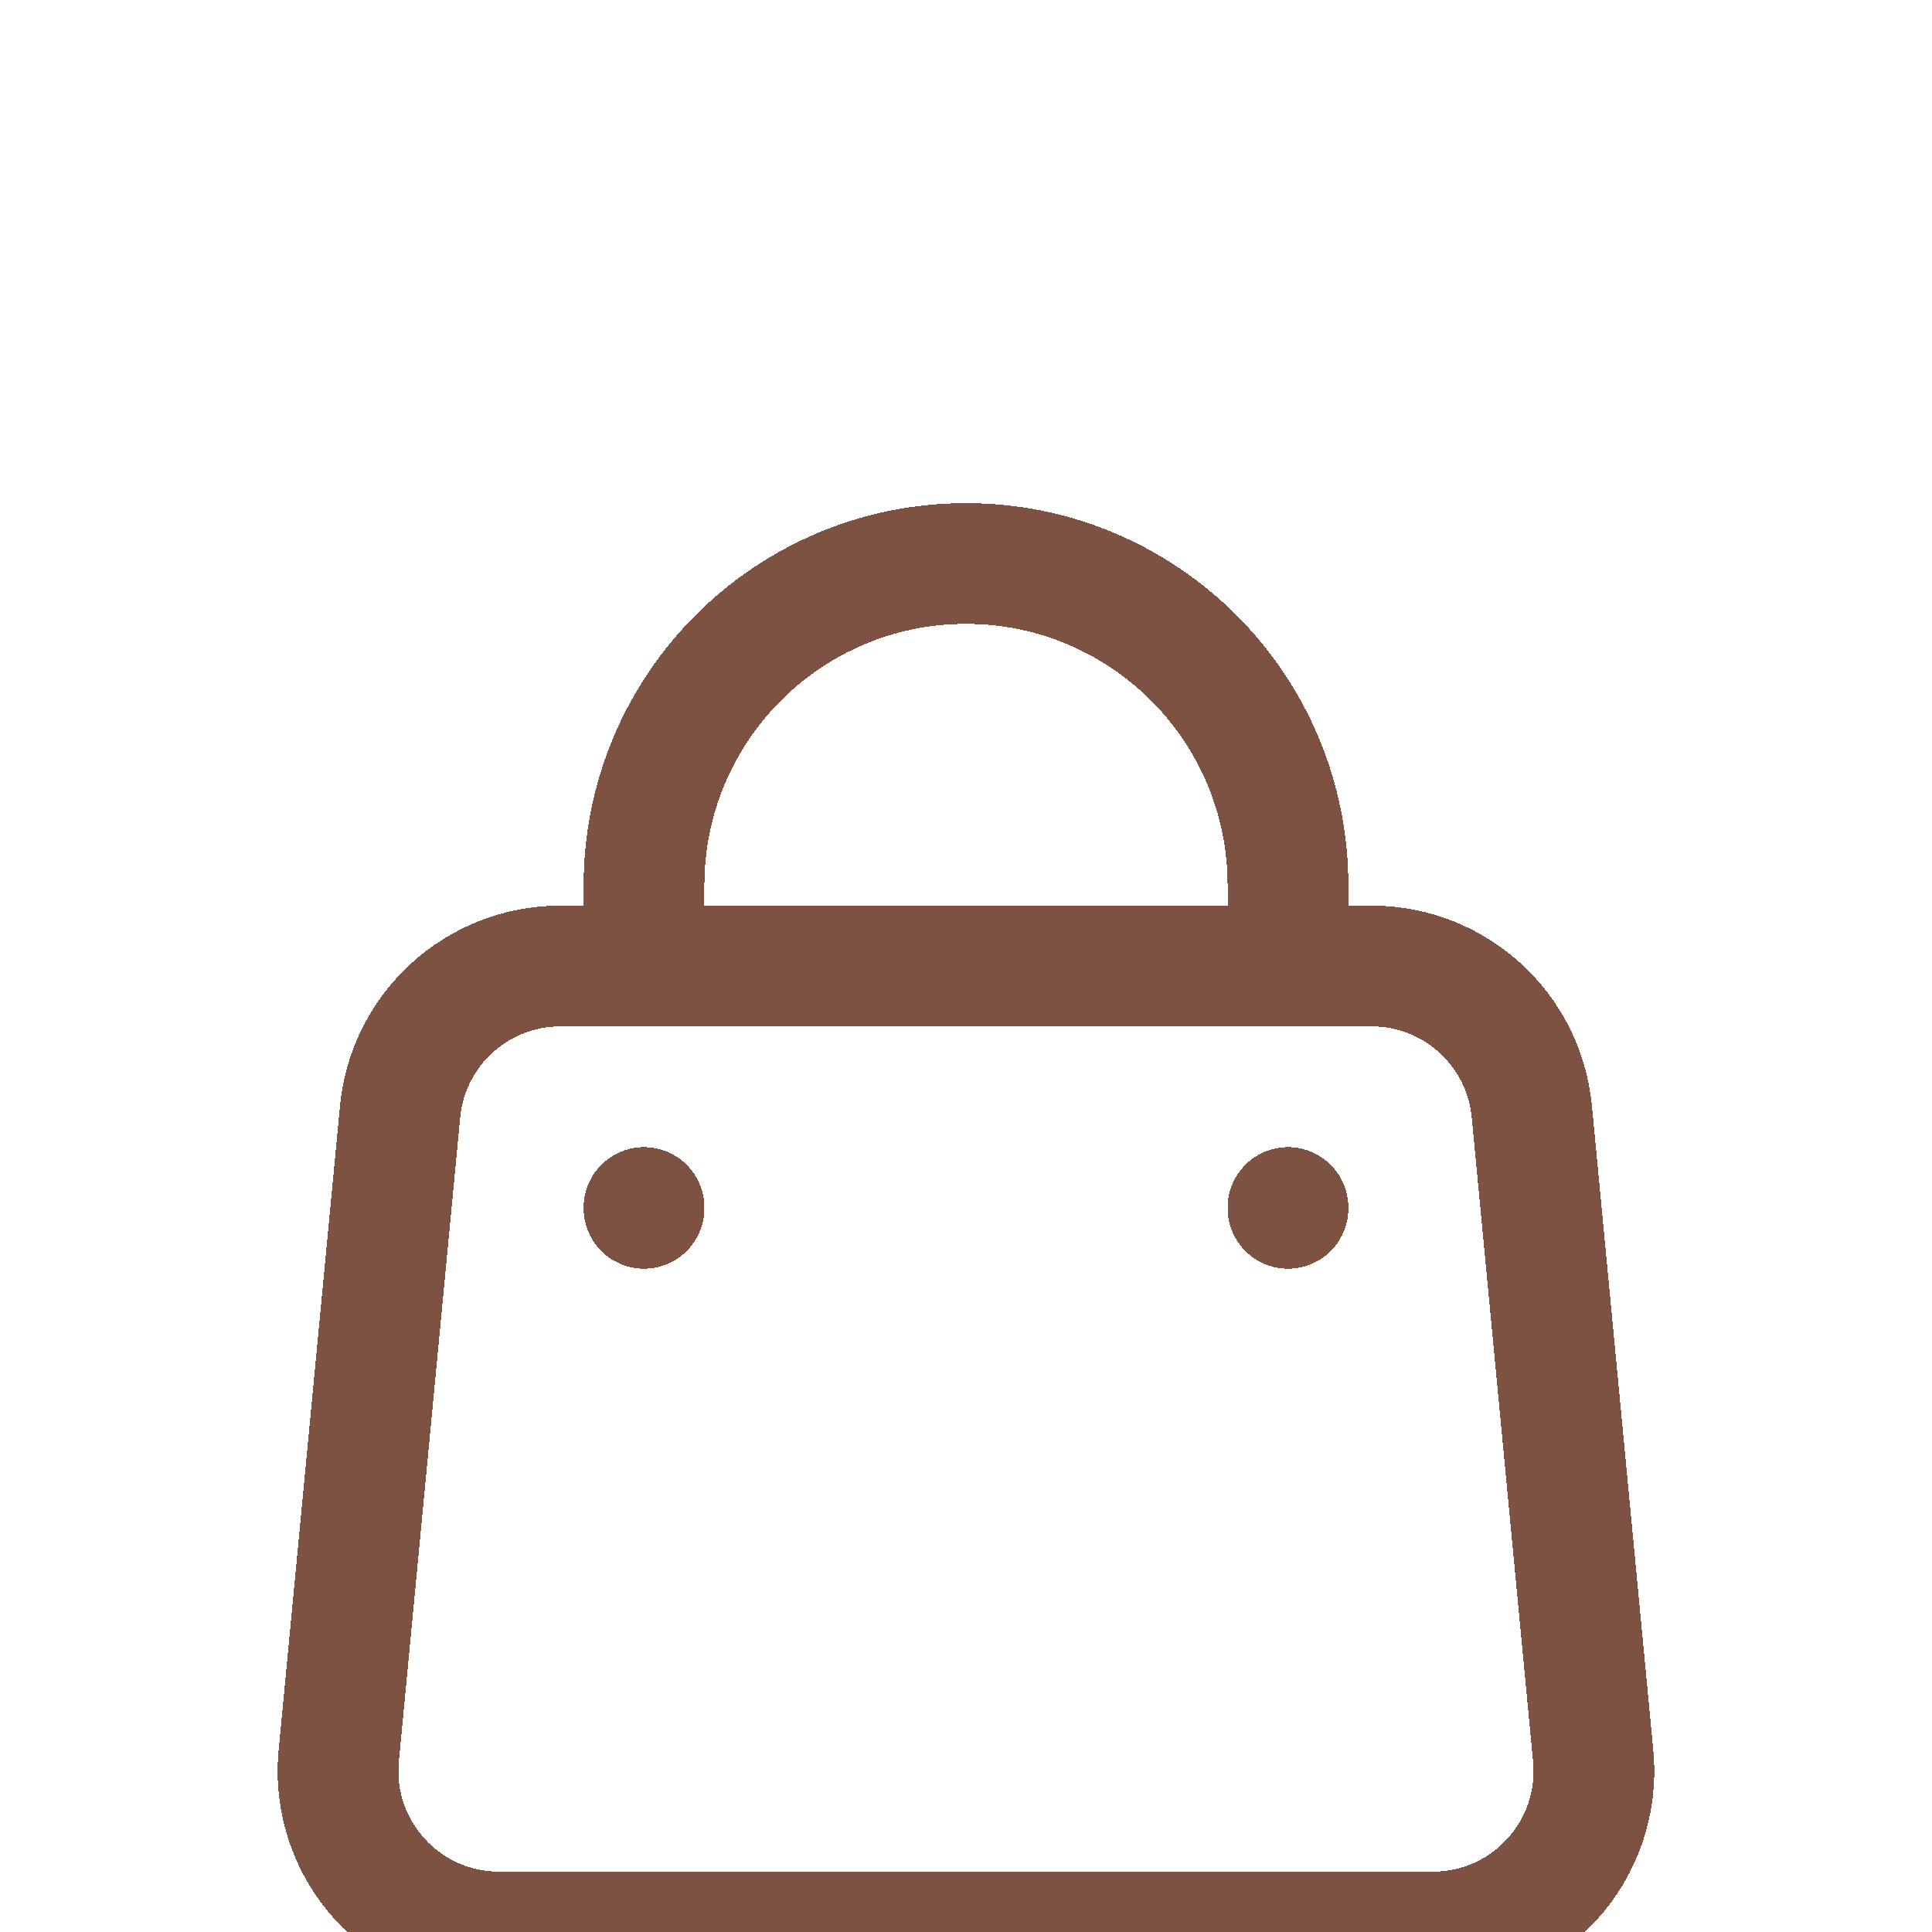 <?xml version="1.0" encoding="UTF-8" standalone="no"?><svg width='24' height='24' viewBox='0 0 24 24' fill='none' xmlns='http://www.w3.org/2000/svg'>
<g clip-path='url(#clip0_496_6163)'>
<g filter='url(#filter0_d_496_6163)'>
<path d='M8 8V7C8 4.791 9.791 3 12 3C14.209 3 16 4.791 16 7V8M8 11V11.01M16 11V11.01M6.199 20H17.8C18.98 20 19.903 18.985 19.791 17.81L19.029 9.81C18.932 8.784 18.07 8 17.038 8H6.961C5.93 8 5.068 8.784 4.97 9.81L4.208 17.81C4.097 18.985 5.02 20 6.199 20Z' stroke='#7D5243' stroke-width='1.5' stroke-linecap='round' stroke-linejoin='round' shape-rendering='crispEdges'/>
</g>
</g>
<defs>
<filter id='filter0_d_496_6163' x='-0.551' y='2.25' width='25.102' height='26.5' filterUnits='userSpaceOnUse' color-interpolation-filters='sRGB'>
<feFlood flood-opacity='0' result='BackgroundImageFix'/>
<feColorMatrix in='SourceAlpha' type='matrix' values='0 0 0 0 0 0 0 0 0 0 0 0 0 0 0 0 0 0 127 0' result='hardAlpha'/>
<feOffset dy='4'/>
<feGaussianBlur stdDeviation='2'/>
<feComposite in2='hardAlpha' operator='out'/>
<feColorMatrix type='matrix' values='0 0 0 0 0 0 0 0 0 0 0 0 0 0 0 0 0 0 0.25 0'/>
<feBlend mode='normal' in2='BackgroundImageFix' result='effect1_dropShadow_496_6163'/>
<feBlend mode='normal' in='SourceGraphic' in2='effect1_dropShadow_496_6163' result='shape'/>
</filter>
<clipPath id='clip0_496_6163'>
<rect width='24' height='24' fill='white'/>
</clipPath>
</defs>
</svg>
